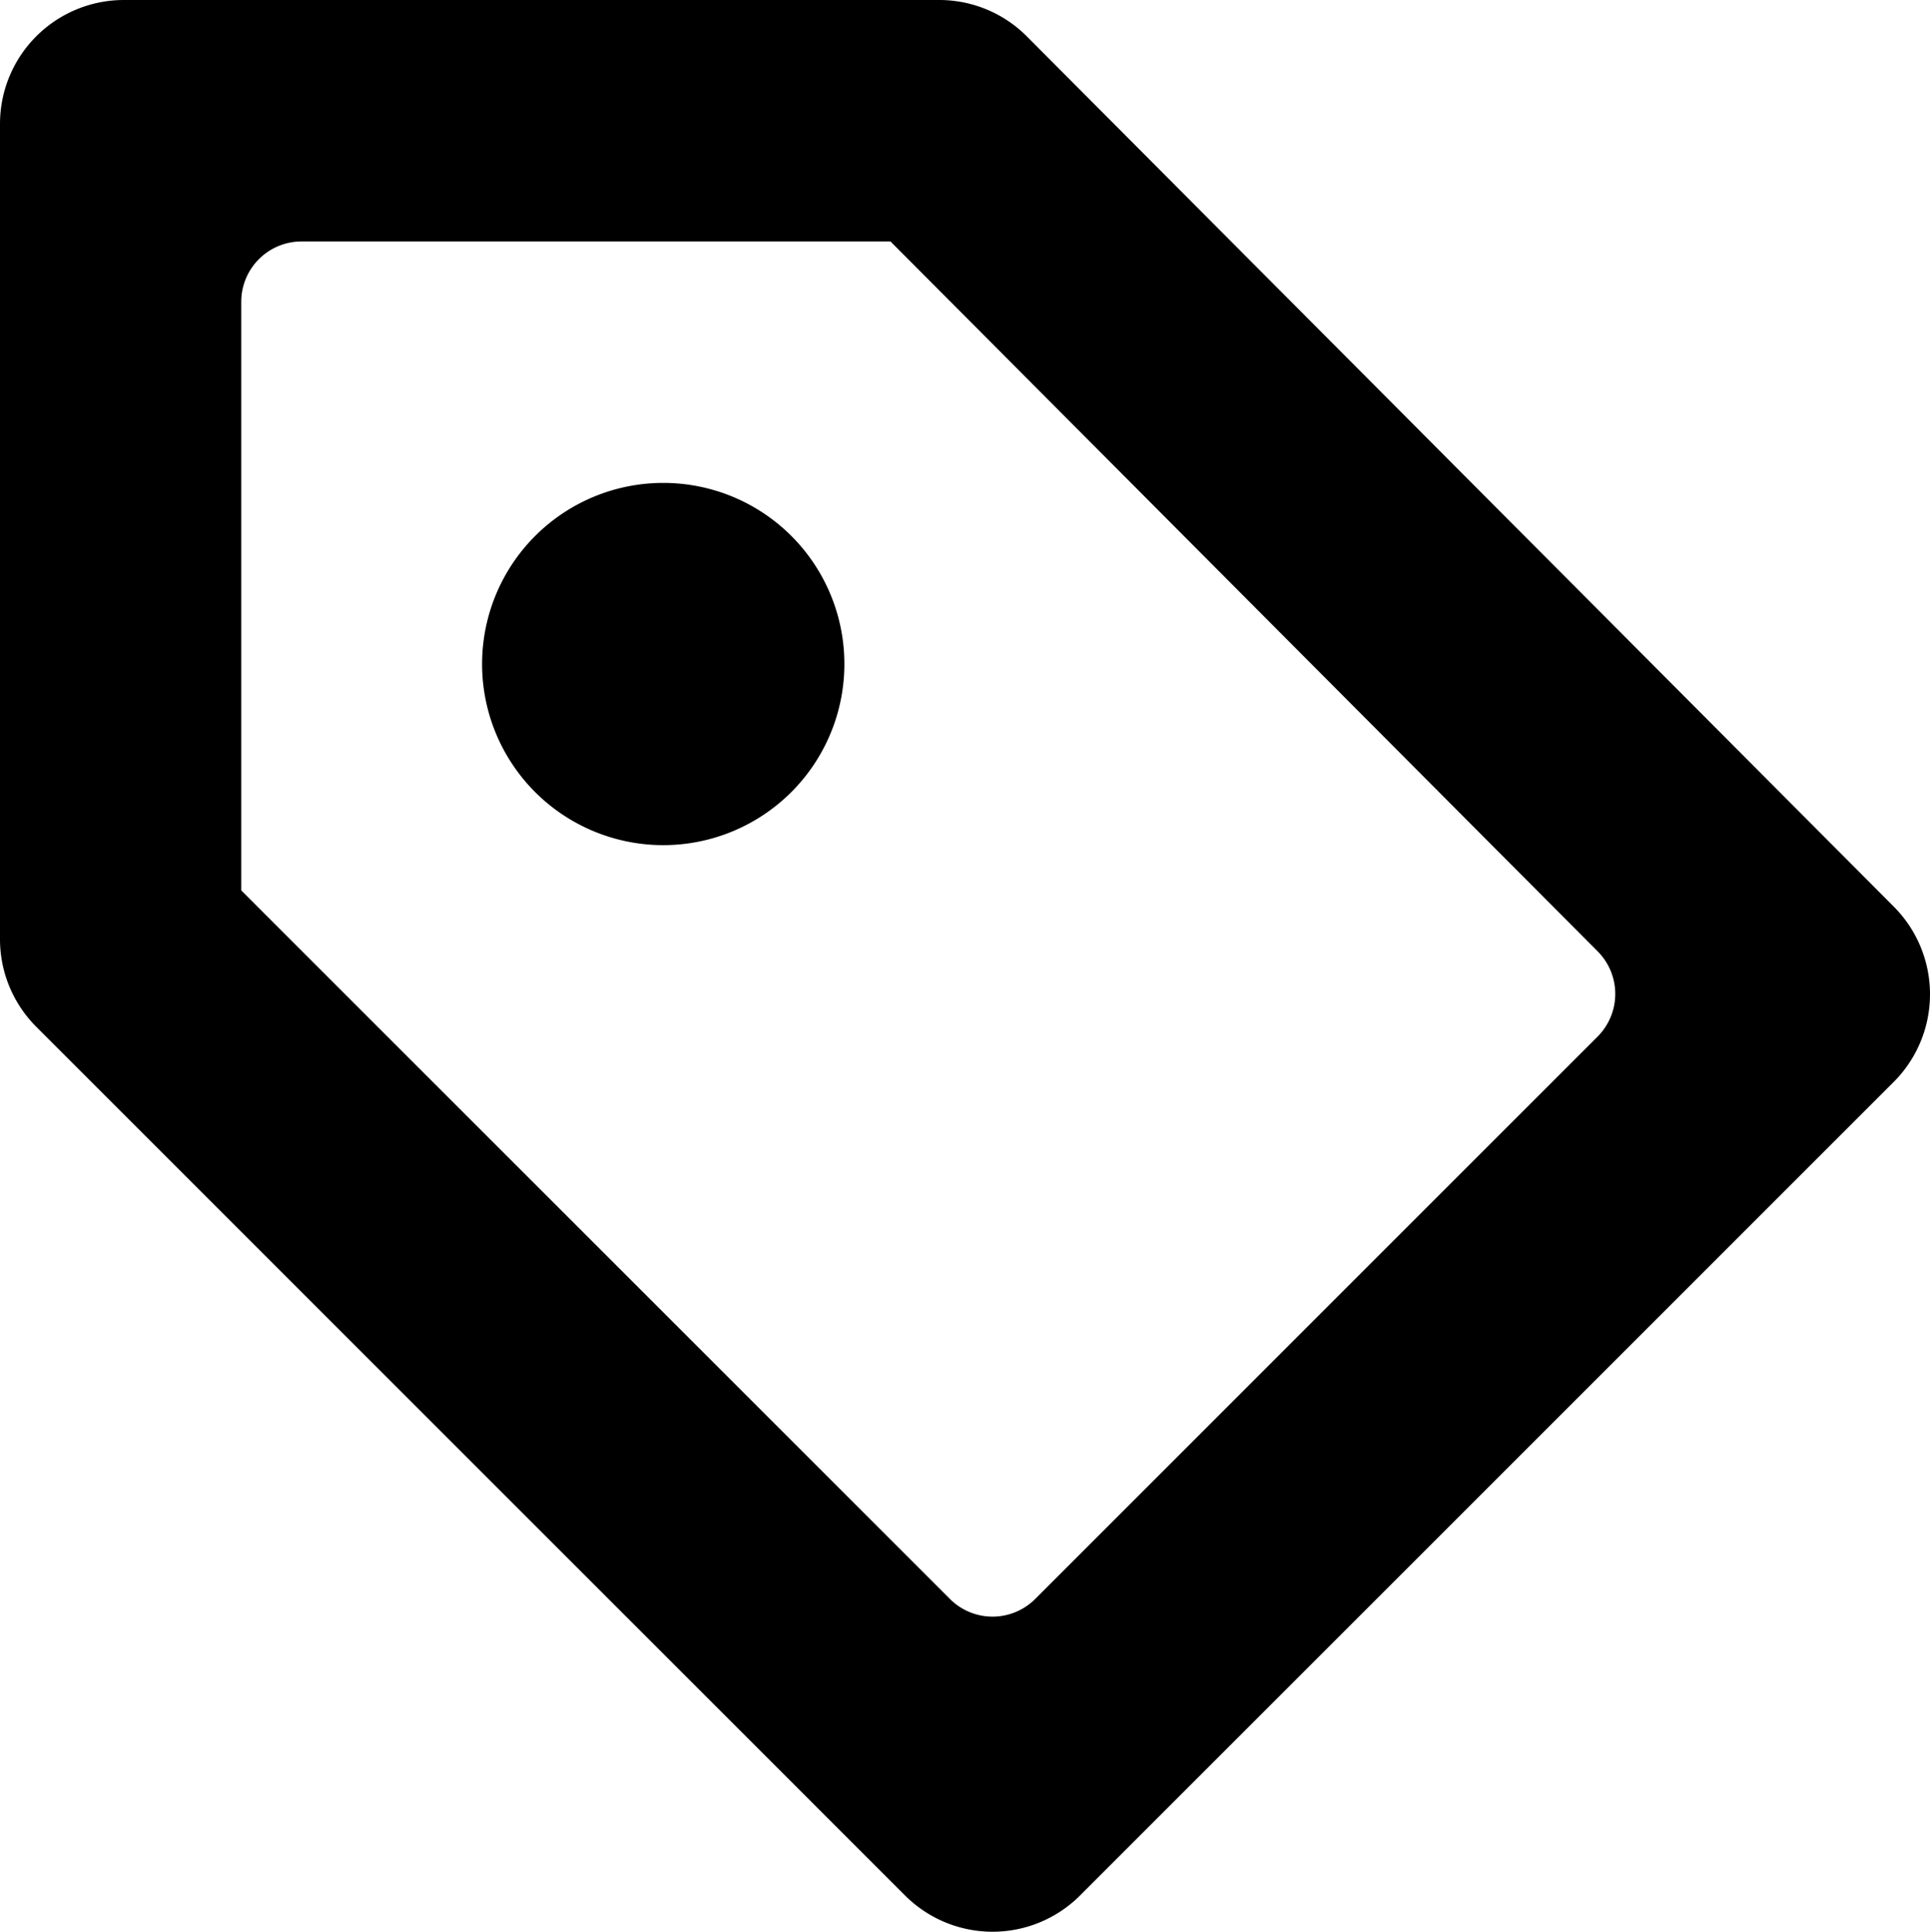 <svg xmlns="http://www.w3.org/2000/svg" viewBox="0 0 611.999 612.649"><g transform="translate(-0.325)"><path d="M600.86,287.559l-274.907-276A39.224,39.224,0,0,0,298.143,0H39.581A39.287,39.287,0,0,0,.325,39.313V297.855a39.268,39.268,0,0,0,11.522,27.81L287.309,601.146a39.231,39.231,0,0,0,55.506,0L600.822,343.138A39.367,39.367,0,0,0,600.86,287.559ZM506.9,328.768,328.575,507.113a19.106,19.106,0,0,1-27.025,0L76.827,282.391V95.719a19.131,19.131,0,0,1,19.121-19.14H282.7L506.941,301.722A19.134,19.134,0,0,1,506.9,328.768Zm-296.21-175.61A57.439,57.439,0,1,0,268.074,210.6,57.412,57.412,0,0,0,210.692,153.158Z"/></g></svg>